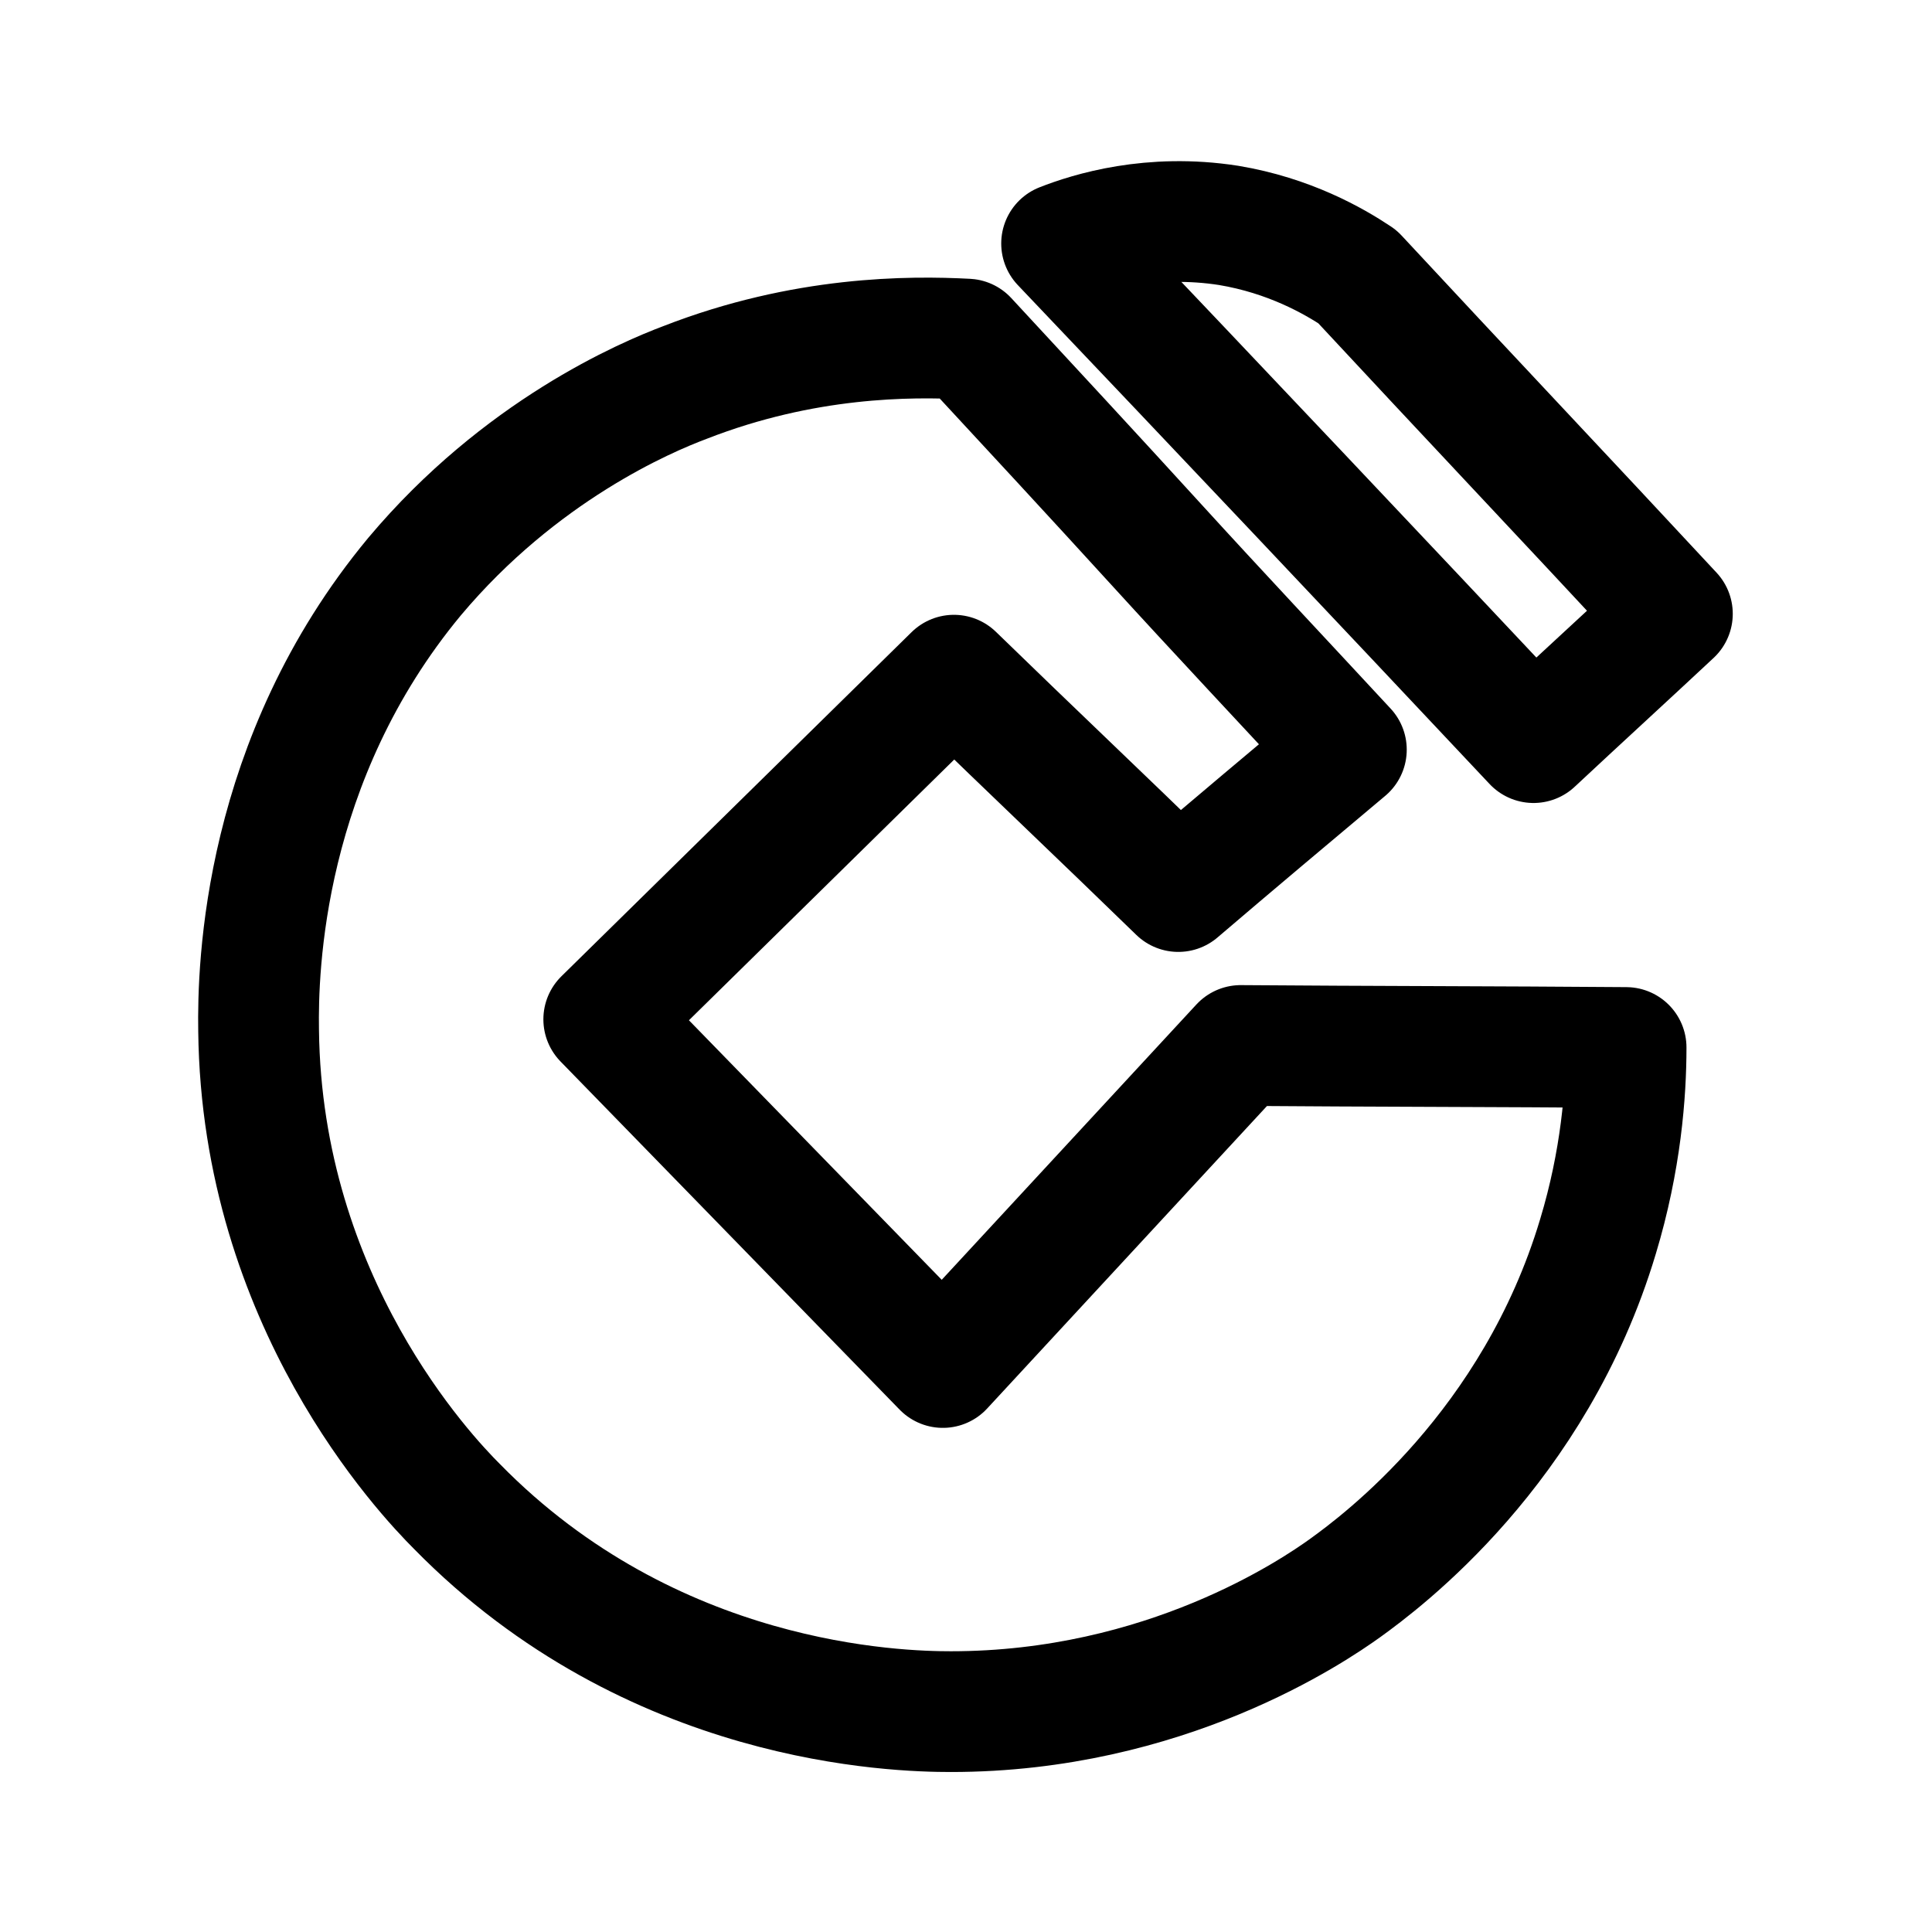 <svg xmlns="http://www.w3.org/2000/svg" width="192" height="192" viewBox="0 0 192 192"><path fill="none" stroke="#000" stroke-linecap="round" stroke-linejoin="round" stroke-miterlimit="10" stroke-width="12" d="M152.4 73.8c4.6-4.3 9.2-8.5 13.8-12.8-10.4-11.2-20.9-22.3-31.3-33.5-2.4-1.6-6.8-4.1-12.8-5.1-7.7-1.2-13.8.7-16.6 1.8 15.7 16.5 31.3 33 46.9 49.6zm-18.6.7c-5.6 4.7-11.2 9.4-16.7 14.1-7.4-7.2-14.9-14.3-22.3-21.5L60 101.3l33.7 34.6c9.9-10.7 19.7-21.3 29.6-32 12.8.1 25.6.1 38.3.2 0 4.5-.5 11.2-2.8 18.8-6.3 21-21.5 32.3-25.1 34.9-3.2 2.3-17.9 12.3-39.2 12.3-5.3 0-29.7-.6-49.1-20.4-3.1-3.1-19.4-20.3-19.7-47.3-.1-6.2.4-26.9 15.5-45.1C51.7 44.8 64.1 39.5 68.1 38c11.8-4.6 22.3-4.6 28-4.3 6.3 6.8 12.6 13.6 18.8 20.4s12.6 13.6 18.9 20.4z"/></svg>